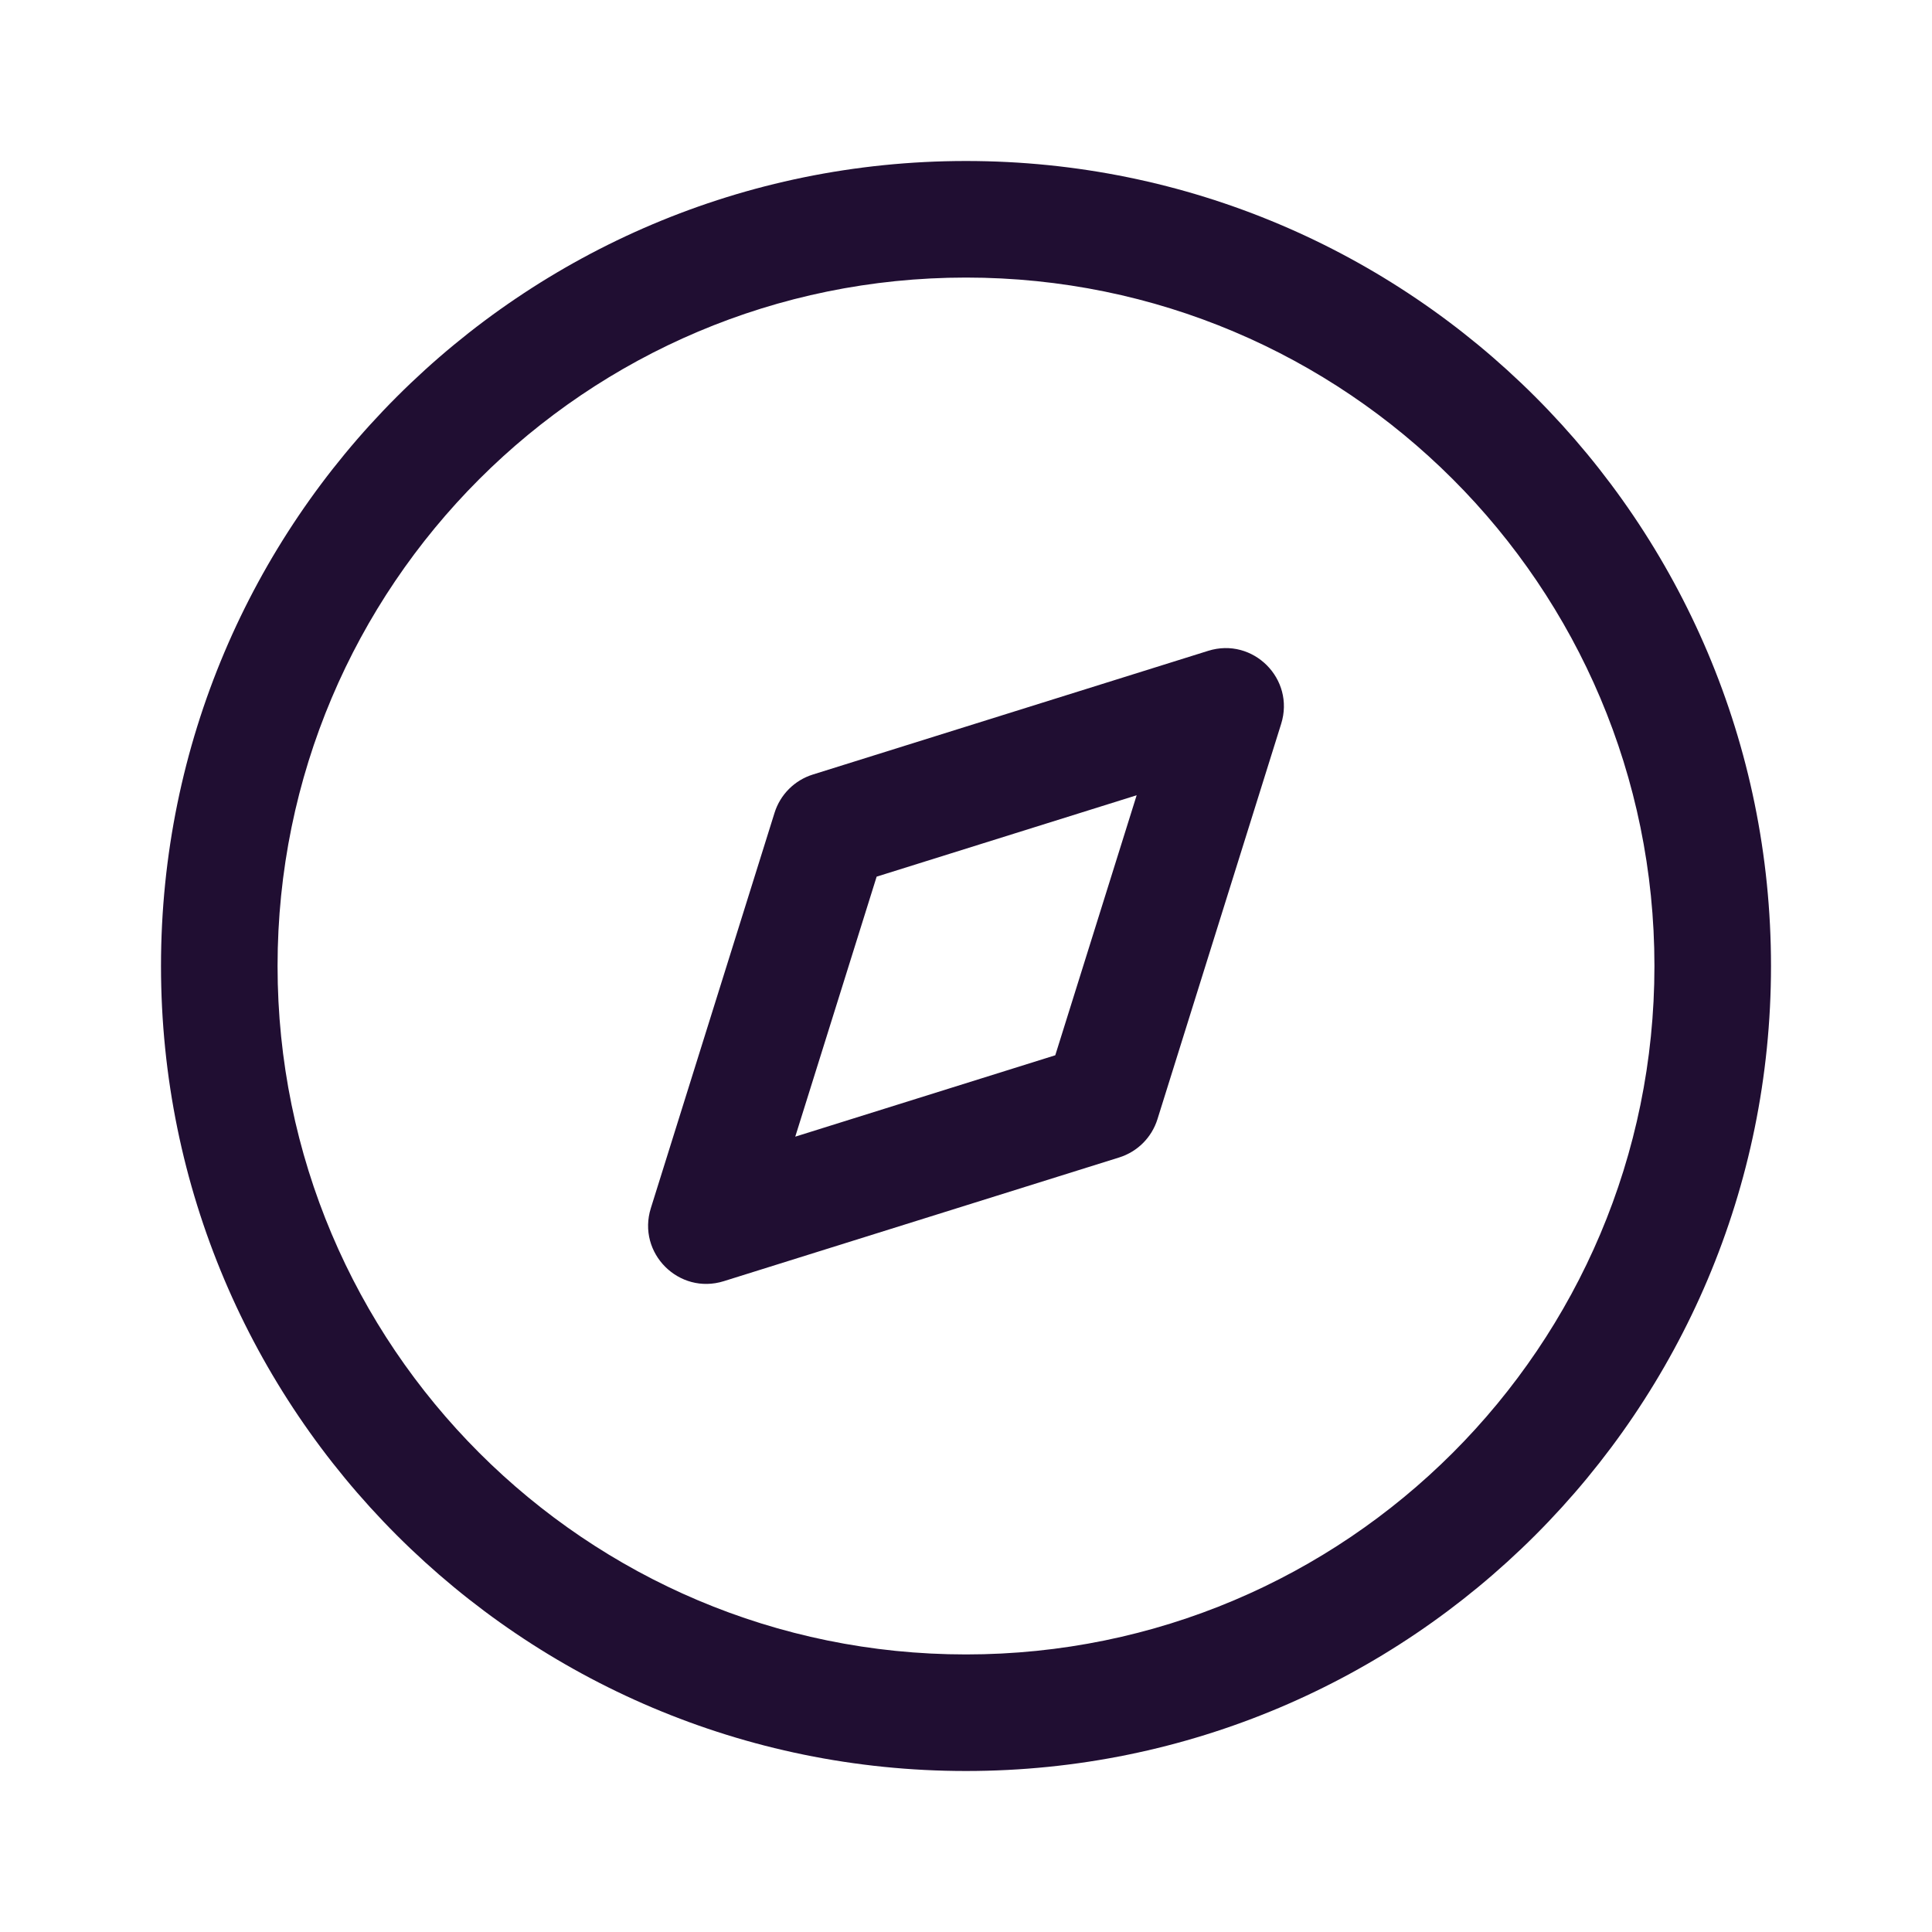 <?xml version="1.0" encoding="UTF-8"?>
<svg width="24px" height="24px" viewBox="0 0 24 24" version="1.1" xmlns="http://www.w3.org/2000/svg" xmlns:xlink="http://www.w3.org/1999/xlink">
    <!-- Generator: Sketch 64 (93537) - https://sketch.com -->
    <title>@1xIconly/Light-outline/Discovery</title>
    <desc>Created with Sketch.</desc>
    <g id="Iconly/Light-outline/Discovery" stroke="none" stroke-width="1" fill="none" fill-rule="evenodd">
        <g id="Discovery" transform="translate(2, 2)" fill="#200E32" fill-rule="nonzero">
            <path d="M10,6.57252031e-14 C15.523,6.57252031e-14 20,4.477 20,10 C20,15.523 15.523,20 10,20 C4.477,20 0,15.523 0,10 C0,4.477 4.477,6.57252031e-14 10,6.57252031e-14 Z M10,1.448 C5.277,1.448 1.448,5.277 1.448,10 C1.448,14.723 5.277,18.552 10,18.552 C14.723,18.552 18.552,14.723 18.552,10 C18.552,5.277 14.723,1.448 10,1.448 Z M13.008,6.085 C13.566,5.91 14.09,6.434 13.915,6.992 L13.915,6.992 L12.378,11.904 C12.307,12.13 12.13,12.307 11.904,12.378 L11.904,12.378 L6.992,13.915 C6.434,14.09 5.91,13.566 6.085,13.008 L6.085,13.008 L7.622,8.096 C7.693,7.87 7.87,7.693 8.096,7.622 L8.096,7.622 Z M12.12,7.879 L8.89,8.89 L7.879,12.12 L11.109,11.109 L12.12,7.879 Z"></path>
        </g>
    </g>
</svg>
